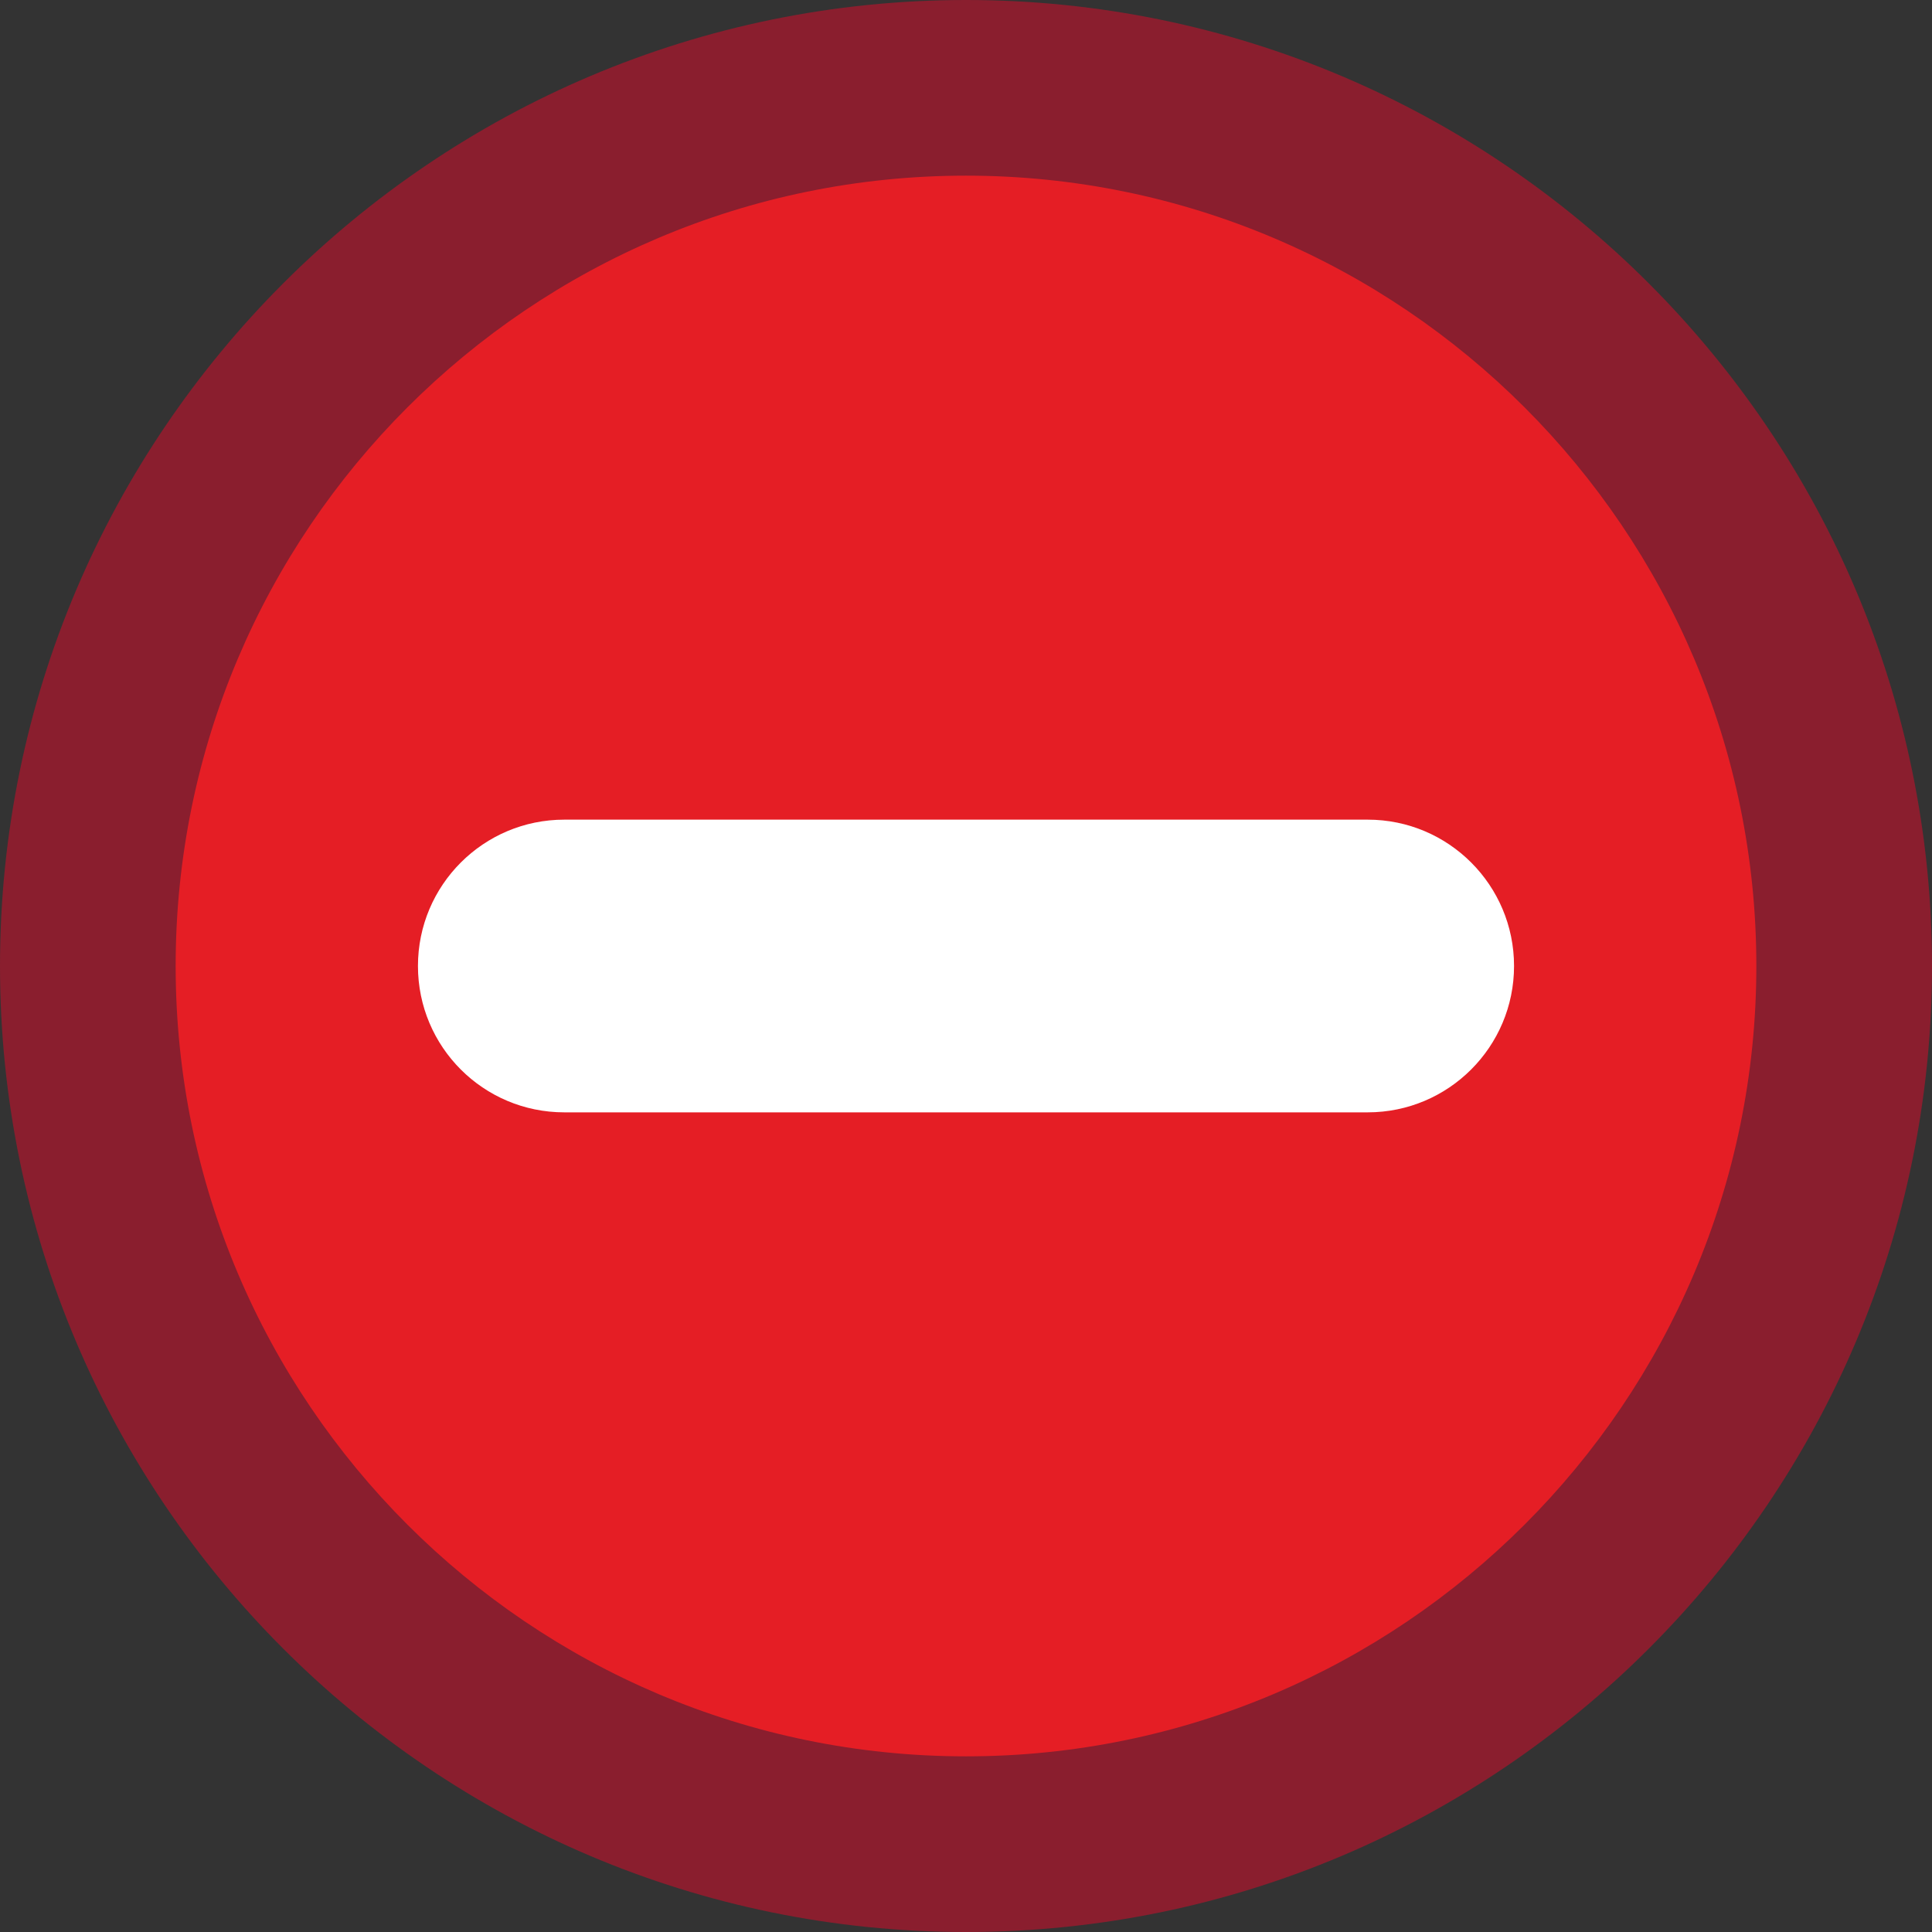 <?xml version="1.0" encoding="utf-8"?>
<!-- Generator: Adobe Illustrator 19.1.0, SVG Export Plug-In . SVG Version: 6.00 Build 0)  -->
<svg version="1.1" id="Layer_1" xmlns="http://www.w3.org/2000/svg" xmlns:xlink="http://www.w3.org/1999/xlink" x="0px" y="0px"
	 viewBox="0 0 12 12" style="enable-background:new 0 0 12 12;" xml:space="preserve">
<rect x="0" y="0" width="12" height="12" fill="#333333" stroke="none"/>
<style type="text/css">
	.st0{fill:#E51E25;}
	.st1{fill:#8A1E2E;}
	.st2{fill:#FFFFFF;}
</style>
<g>
	<g>
		<circle class="st0" cx="6" cy="6" r="5.454"/>
		<path class="st1" d="M6,12c-3.308,0-6-2.692-6-6s2.692-6,6-6s6,2.692,6,6S9.308,12,6,12z M6,1.091
			C3.293,1.091,1.091,3.293,1.091,6S3.293,10.909,6,10.909S10.909,8.707,10.909,6S8.707,1.091,6,1.091z"/>
	</g>
	<g>
		<g>
			<path class="st2" d="M8.495,6.909h-4.99C3.002,6.909,2.596,6.502,2.596,6s0.407-0.909,0.909-0.909h4.99
				c0.502,0,0.909,0.407,0.909,0.909S8.997,6.909,8.495,6.909z"/>
		</g>
	</g>
</g>
</svg>
